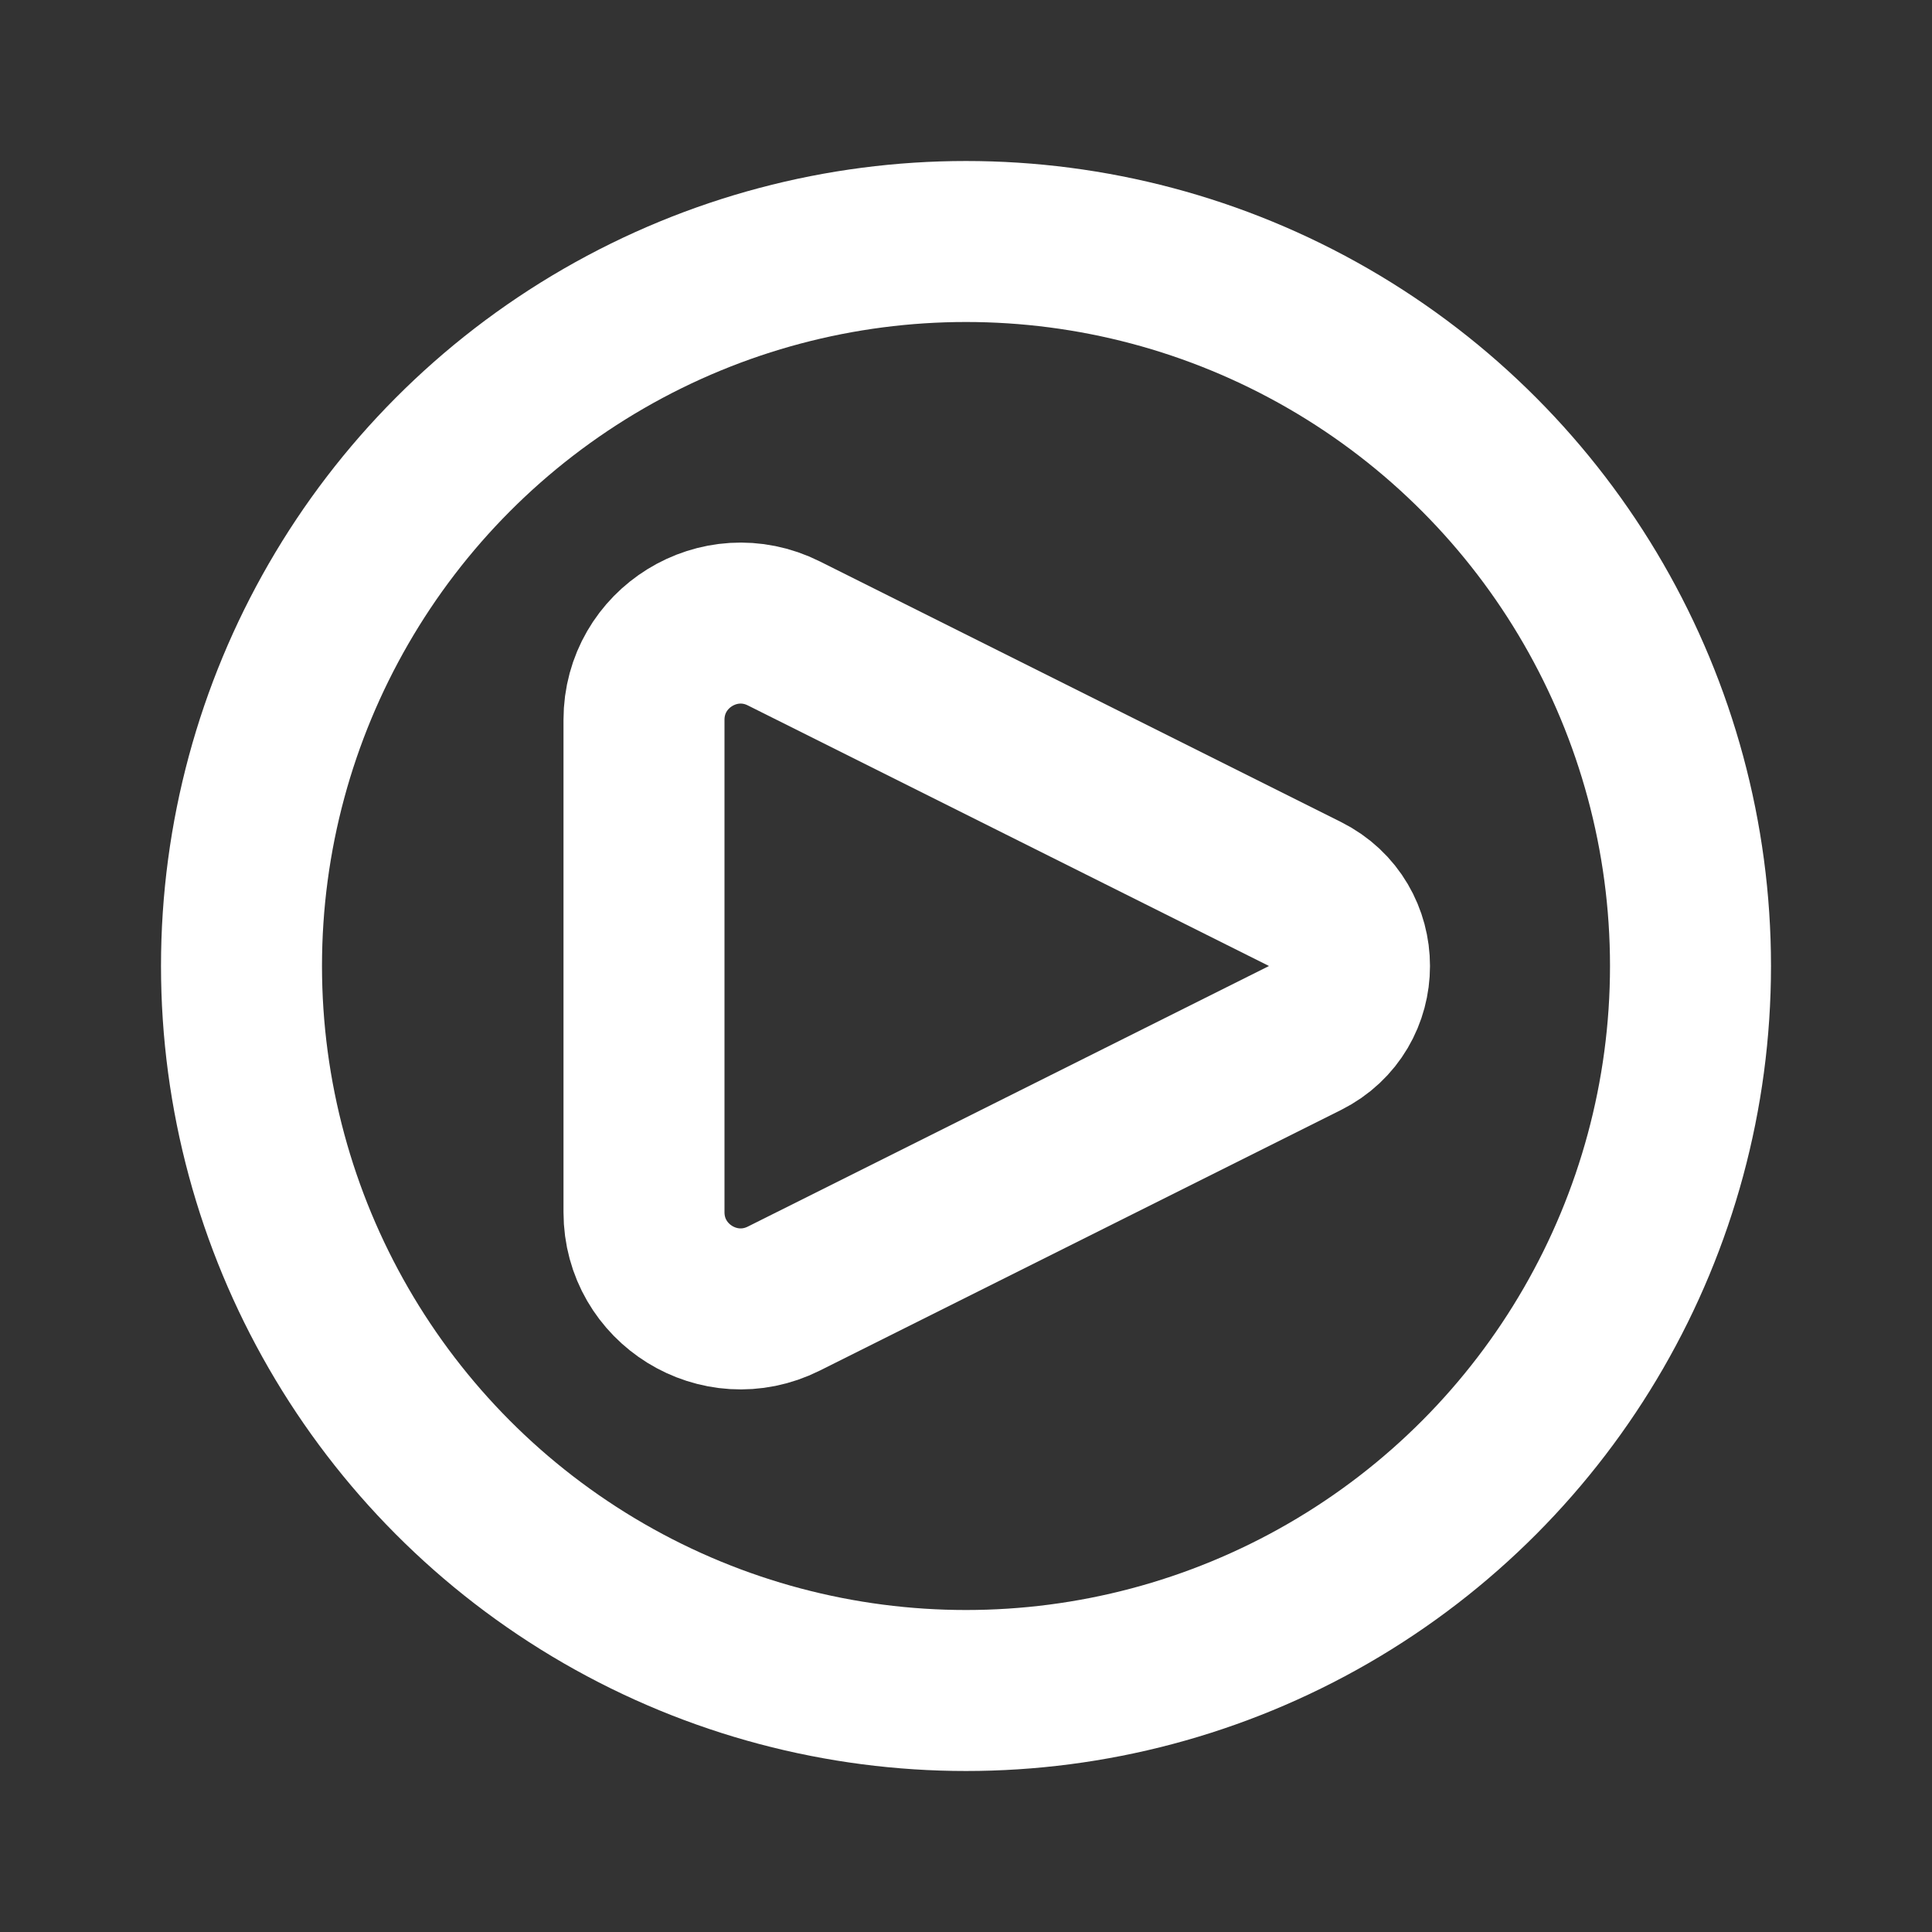 <svg width="79" height="79" viewBox="0 0 79 79" fill="none" xmlns="http://www.w3.org/2000/svg">
<rect x="0" y="0" width="79" height="79" fill="#333333" stroke="none"/>
<path d="M53.362 36.556L32.05 25.9C29.424 24.587 26.333 26.497 26.333 29.433V49.567C26.333 52.504 29.424 54.413 32.05 53.1L53.362 42.444C55.788 41.231 55.788 37.769 53.362 36.556Z" stroke="white" stroke-width="6.583" stroke-linecap="round" stroke-linejoin="round"/>
<circle cx="39.5" cy="39.5" r="29.625" stroke="white" stroke-width="6.583"/>
</svg>
